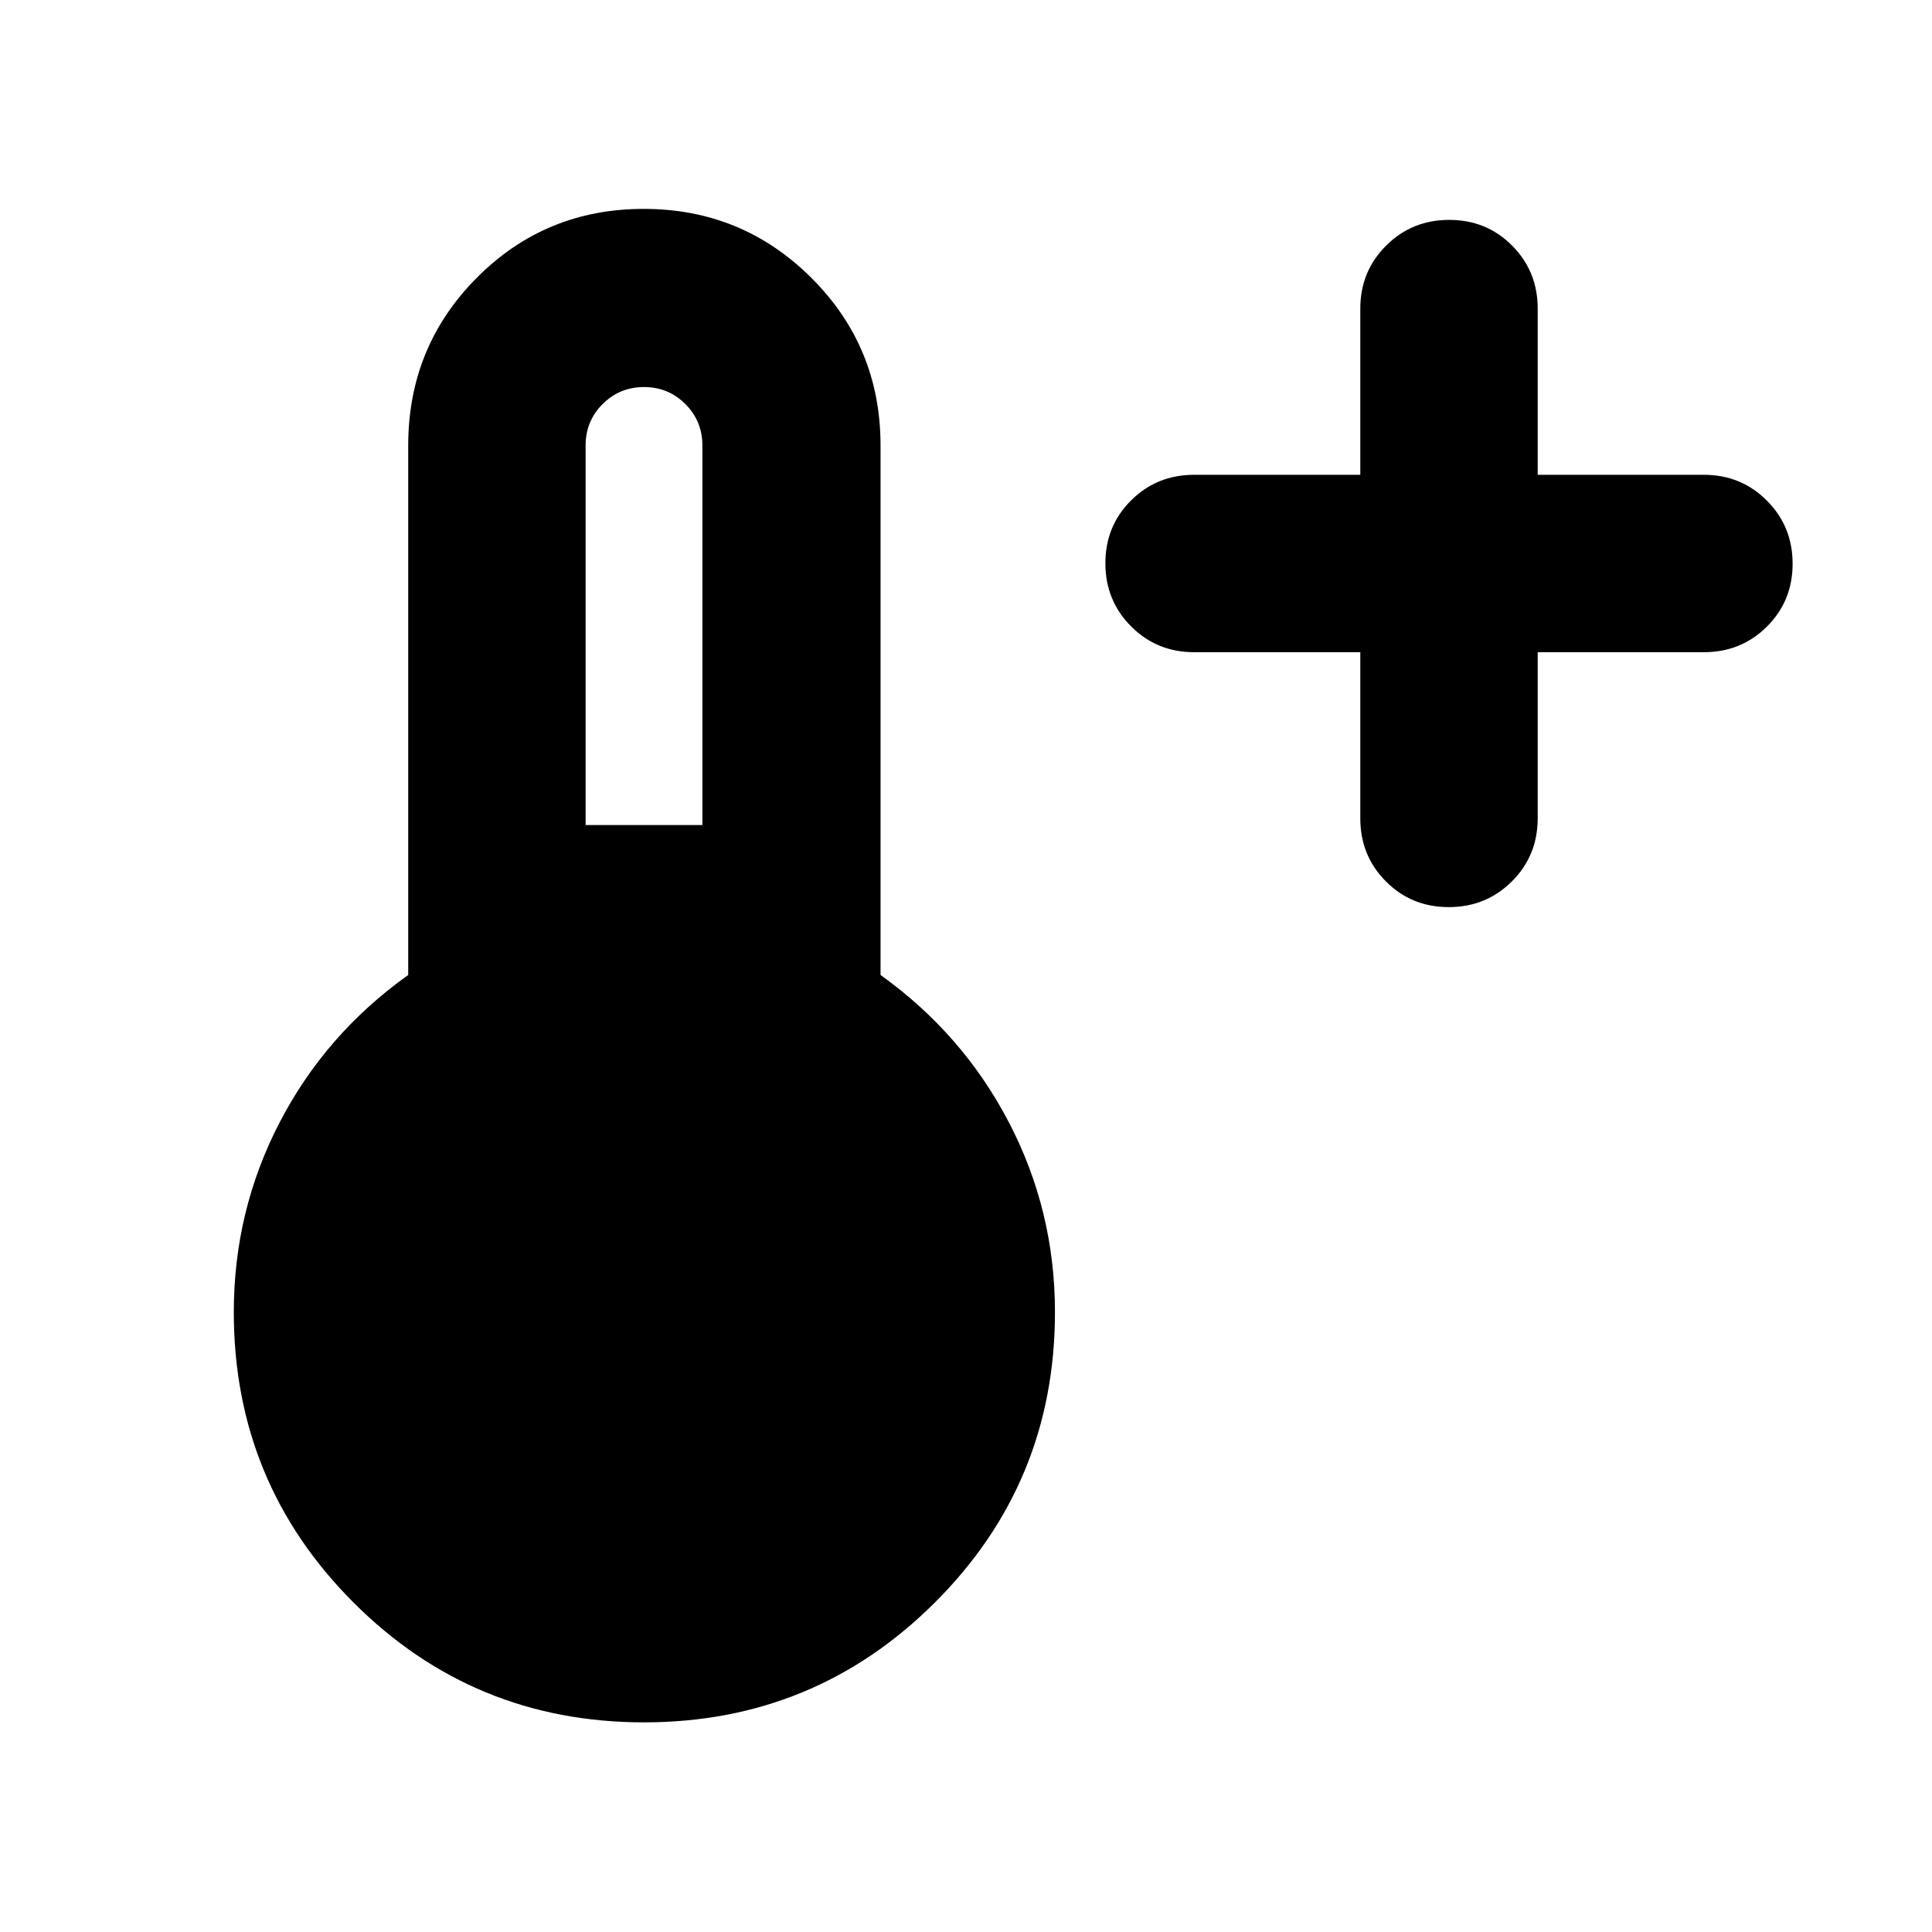 <svg xmlns="http://www.w3.org/2000/svg" height="40" viewBox="0 -960 960 960" width="40"><path d="M675.927-635.927h-82.594q-18.5 0-31.286-12.82-12.787-12.82-12.787-31.37t12.787-31.253q12.786-12.703 31.286-12.703h82.594v-82.594q0-18.5 12.82-31.286 12.82-12.787 31.37-12.787t31.253 12.787q12.703 12.786 12.703 31.286v82.594h82.594q18.5 0 31.286 12.82 12.787 12.82 12.787 31.37t-12.787 31.253q-12.786 12.703-31.286 12.703h-82.594v82.594q0 18.5-12.82 31.286-12.82 12.787-31.37 12.787t-31.253-12.787q-12.703-12.786-12.703-31.286v-82.594ZM320-104.173q-84.803 0-144.315-59.512Q116.174-223.197 116.174-308q0-50.428 22.811-94.352 22.812-43.923 63.855-73.184v-263.131q0-49.005 34.032-83.271t82.971-34.266q48.94 0 83.317 34.266 34.376 34.266 34.376 83.271v263.131q40.856 29.261 63.761 73.184 22.906 43.924 22.906 94.352 0 84.803-59.7 144.315T320-104.173Zm-29.014-445.856h58.028v-188.638q0-12.096-8.459-20.555-8.46-8.459-20.555-8.459-12.095 0-20.555 8.459-8.459 8.459-8.459 20.555v188.638Z"/></svg>